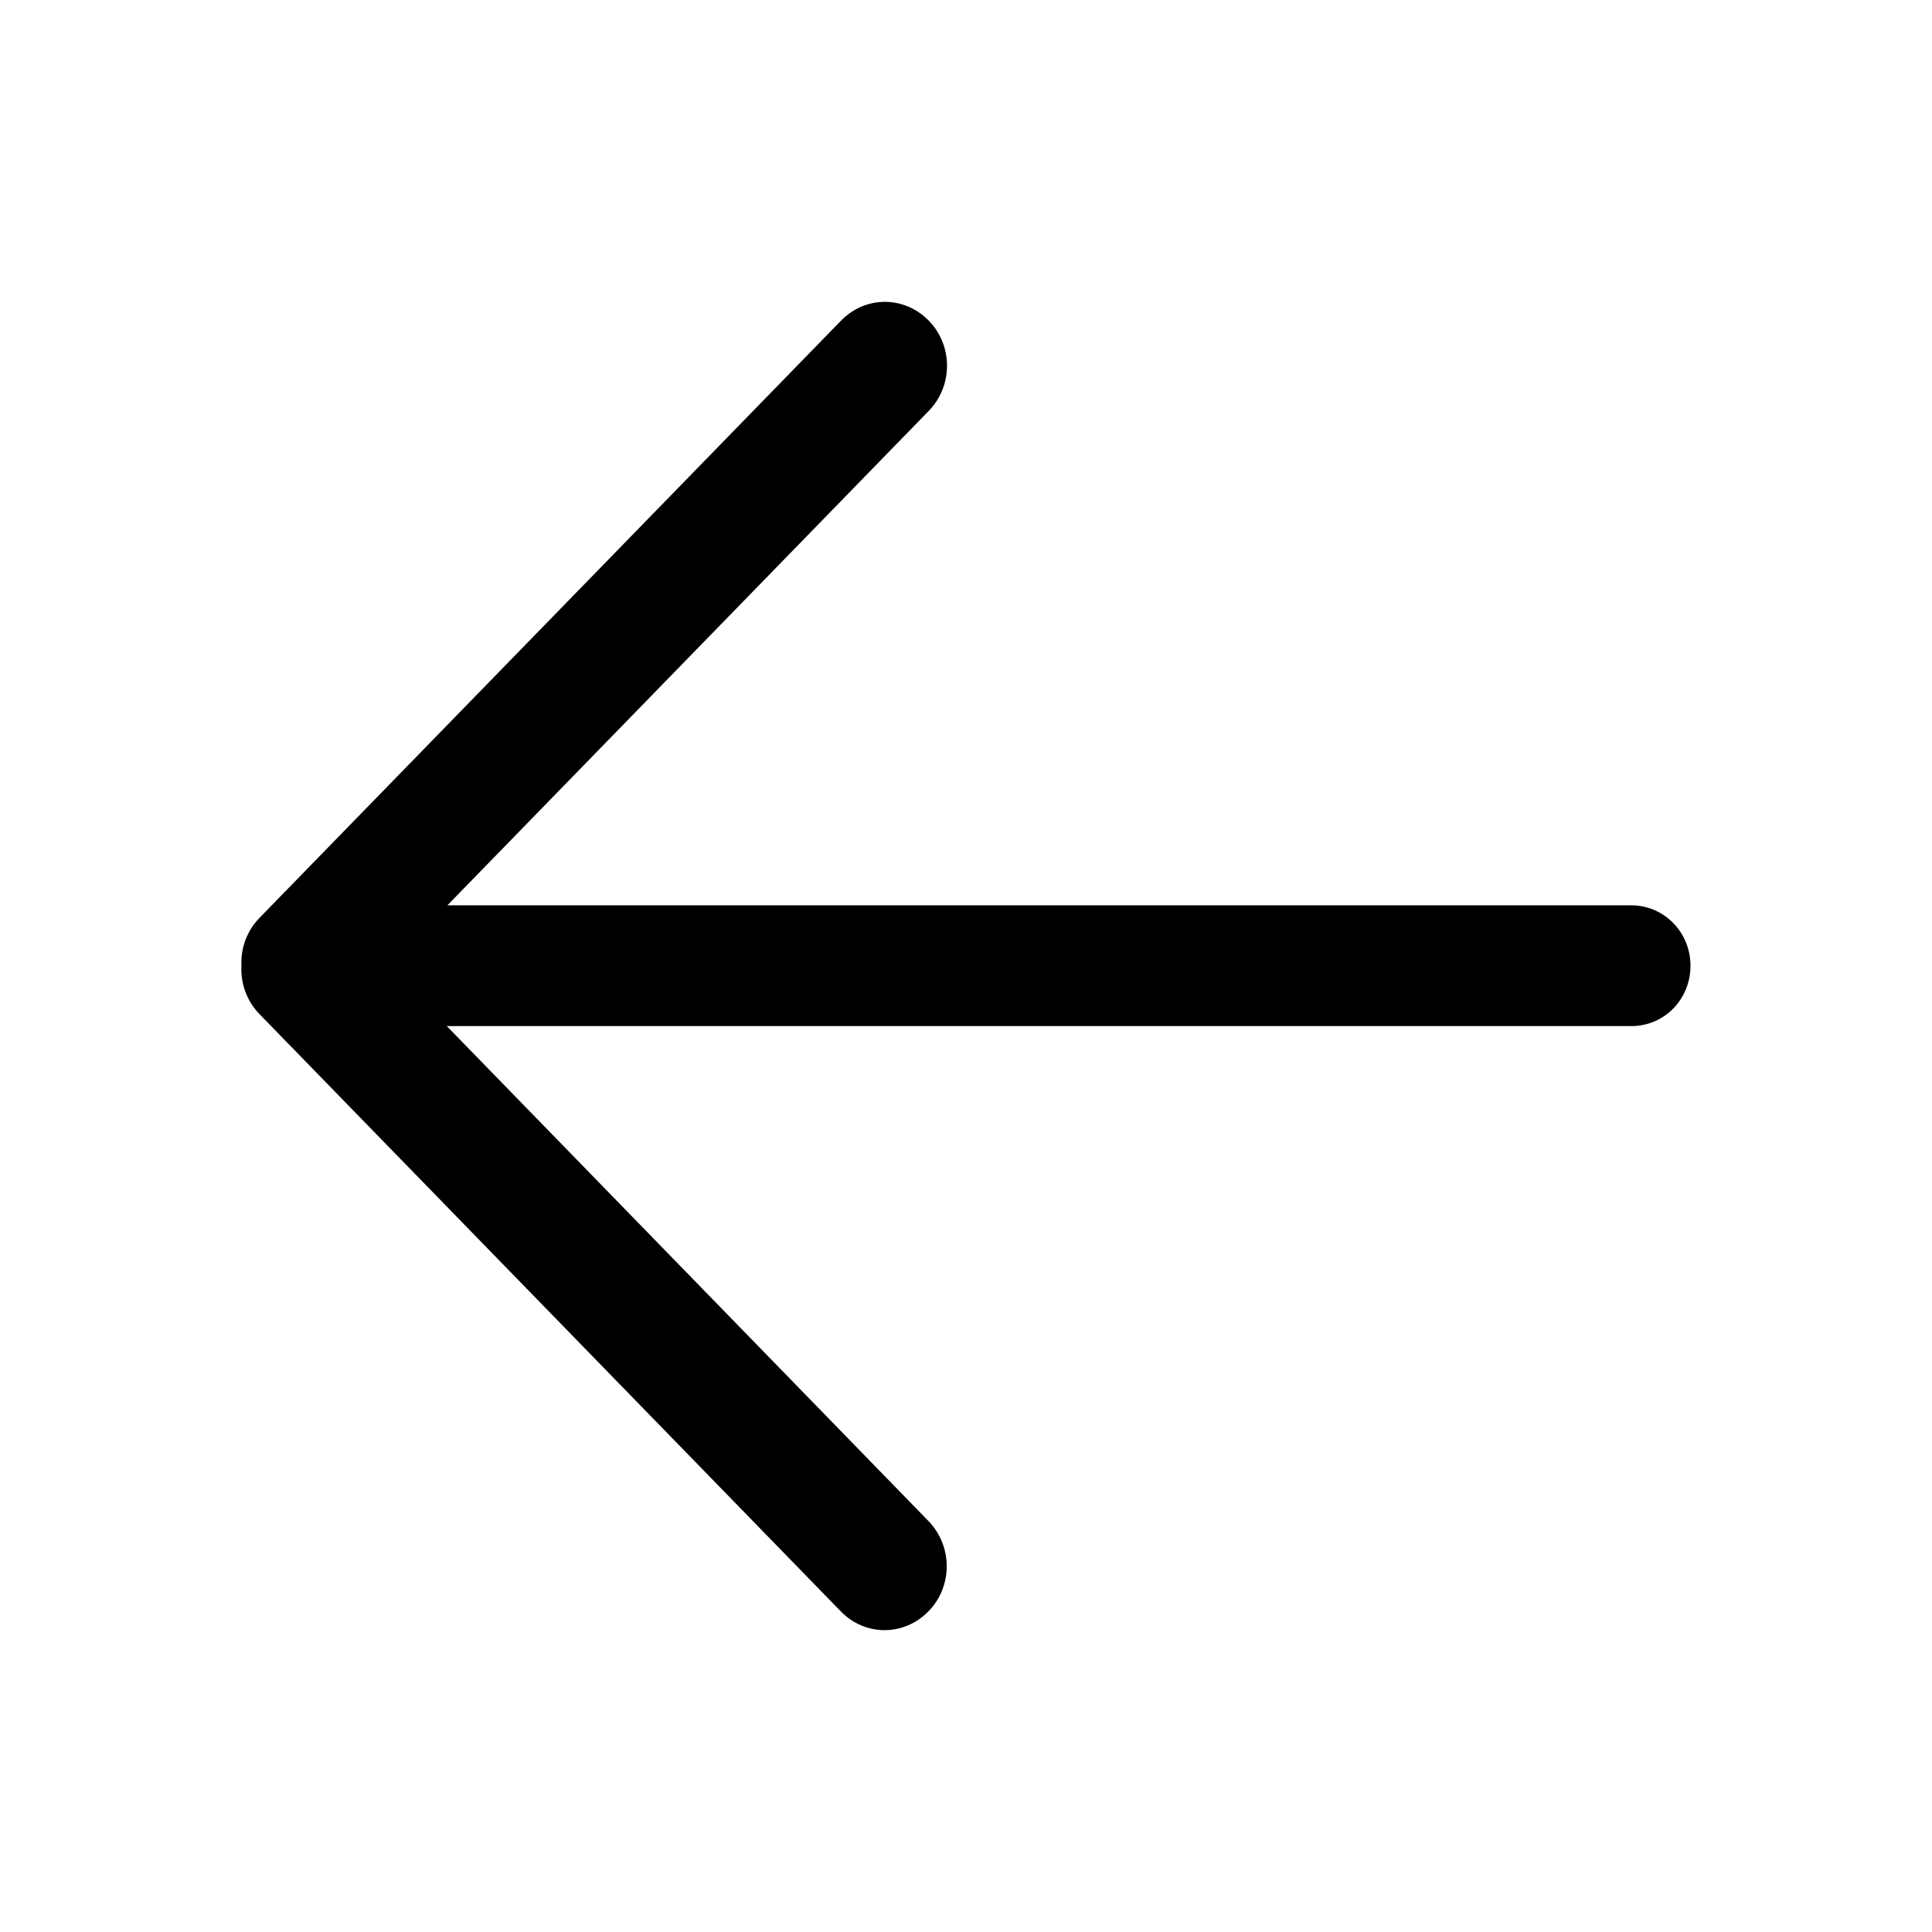 <svg xmlns="http://www.w3.org/2000/svg" width="32" height="32" viewBox="0 0 32 32">
  <path
    transform="rotate(90 16 16)"
    fill-rule="evenodd"
    d="M16.995 24.598V4.98c0-.552-.448-.98-1-.98-.555 0-1 .44-1 .98v19.61l-8.19-7.974c-.412-.4-1.078-.404-1.493 0-.413.402-.42 1.047 0 1.455l9.89 9.63c.22.214.51.315.798.3.287.015.578-.086.798-.3l9.89-9.626c.42-.407.413-1.052 0-1.454-.415-.405-1.08-.4-1.494 0l-8.2 7.98z"
  />
</svg>

